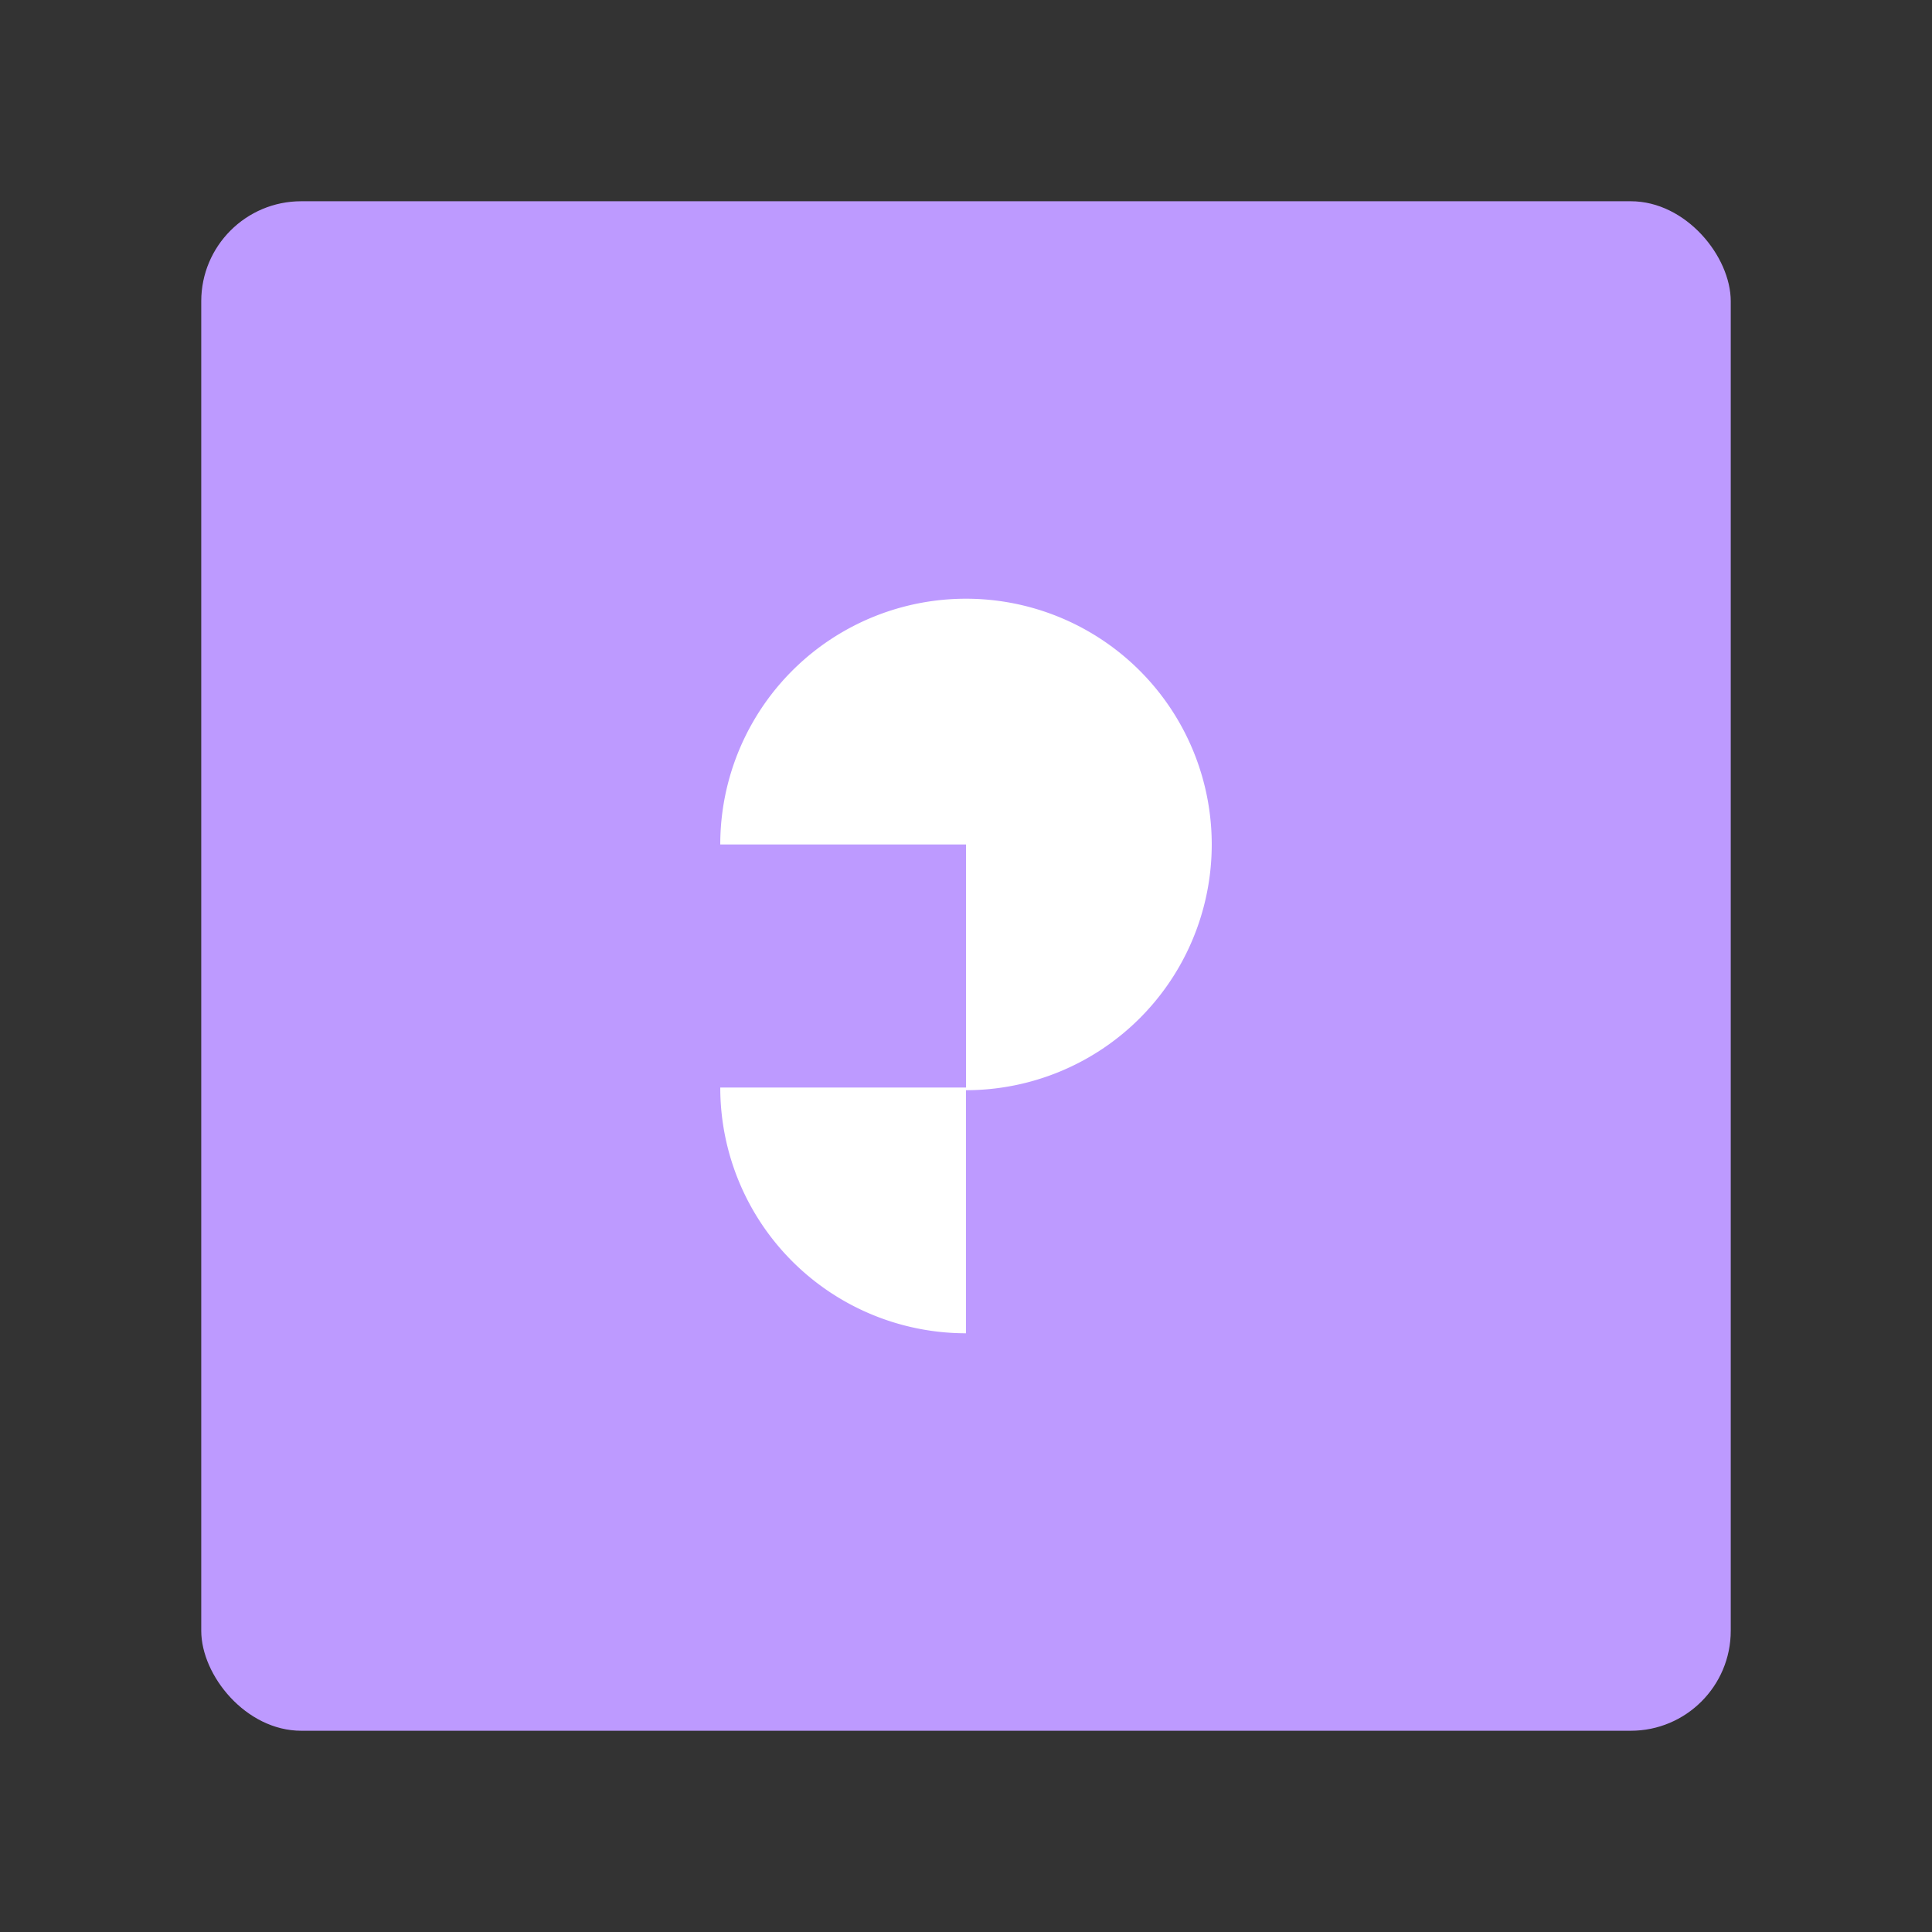 <?xml version="1.0" encoding="UTF-8" standalone="no"?>
<svg
   sodipodi:docname="slice.svg"
   inkscape:version="1.2 (dc2aedaf03, 2022-05-15)"
   version="1.1"
   id="svg2"
   viewBox="0 0 192 192"
   height="192"
   width="192"
   inkscape:export-filename="png/slice.png"
   inkscape:export-xdpi="96"
   inkscape:export-ydpi="96"
   xml:space="preserve"
   xmlns:inkscape="http://www.inkscape.org/namespaces/inkscape"
   xmlns:sodipodi="http://sodipodi.sourceforge.net/DTD/sodipodi-0.dtd"
   xmlns="http://www.w3.org/2000/svg"
   xmlns:svg="http://www.w3.org/2000/svg"
   xmlns:rdf="http://www.w3.org/1999/02/22-rdf-syntax-ns#"
   xmlns:cc="http://creativecommons.org/ns#"
   xmlns:dc="http://purl.org/dc/elements/1.1/"><rect x="0" y="0" width="192" height="192" fill="#333333" stroke="none"/><sodipodi:namedview
     inkscape:document-rotation="0"
     inkscape:window-maximized="1"
     inkscape:window-y="0"
     inkscape:window-x="36"
     inkscape:window-height="1052"
     inkscape:window-width="1884"
     units="px"
     showgrid="false"
     inkscape:current-layer="layer1"
     inkscape:document-units="px"
     inkscape:cy="114.5513"
     inkscape:cx="144.95689"
     inkscape:zoom="1.4142136"
     inkscape:pageshadow="2"
     inkscape:pageopacity="0.0"
     borderopacity="1.0"
     bordercolor="#666666"
     pagecolor="#ffffff"
     id="base"
     inkscape:snap-bbox="false"
     inkscape:object-paths="true"
     inkscape:snap-nodes="true"
     showguides="true"
     inkscape:guide-bbox="true"
     inkscape:snap-object-midpoints="true"
     inkscape:snap-center="true"
     inkscape:snap-global="false"
     inkscape:snap-intersection-paths="true"
     inkscape:snap-smooth-nodes="true"
     inkscape:snap-midpoints="true"
     inkscape:showpageshadow="0"
     inkscape:pagecheckerboard="0"
     inkscape:deskcolor="#d1d1d1" /><defs
     id="defs4" /><g
     transform="translate(0,-860.362)"
     id="layer1"
     inkscape:groupmode="layer"
     inkscape:label="Calque 1"><rect
       style="fill:#bd9aff;fill-opacity:1;fill-rule:evenodd;stroke:none;stroke-width:0.993;stroke-opacity:1"
       width="152"
       height="152"
       x="20"
       y="880.362"
       rx="9.935"
       id="rect385"
       ry="9.935" /><path
       style="fill:#ffffff;fill-opacity:1;fill-rule:evenodd;stroke-width:0.528;stroke-linecap:round;stroke-linejoin:round;stroke-dashoffset:6;stop-color:#000000"
       id="path784"
       sodipodi:type="arc"
       sodipodi:cx="96"
       sodipodi:cy="944.28357"
       sodipodi:rx="24.421391"
       sodipodi:ry="24.421391"
       sodipodi:start="3.1415927"
       sodipodi:end="1.5707963"
       sodipodi:arc-type="slice"
       d="M 71.579,944.284 A 24.421,24.421 0 0 1 96,919.862 24.421,24.421 0 0 1 120.421,944.284 24.421,24.421 0 0 1 96,968.705 v -24.421 z" /><path
       style="fill:#ffffff;fill-opacity:1;fill-rule:evenodd;stroke-width:0.528;stroke-linecap:round;stroke-linejoin:round;stroke-dashoffset:6;stop-color:#000000"
       id="path1440"
       sodipodi:type="arc"
       sodipodi:cx="96"
       sodipodi:cy="-968.4408"
       sodipodi:rx="24.421391"
       sodipodi:ry="24.421391"
       sodipodi:start="3.1415927"
       sodipodi:end="4.712389"
       sodipodi:arc-type="slice"
       d="M 71.579,-968.441 A 24.421,24.421 0 0 1 96,-992.862 v 24.421 z"
       transform="scale(1,-1)" /></g><style
     type="text/css"
     id="style853">
	.st0{fill:#FFFFFF;}
</style><style
     type="text/css"
     id="style853-9">
	.st0{fill:#FFFFFF;}
</style><style
     type="text/css"
     id="style853-3">
	.st0{fill:#FFFFFF;}
</style></svg>

